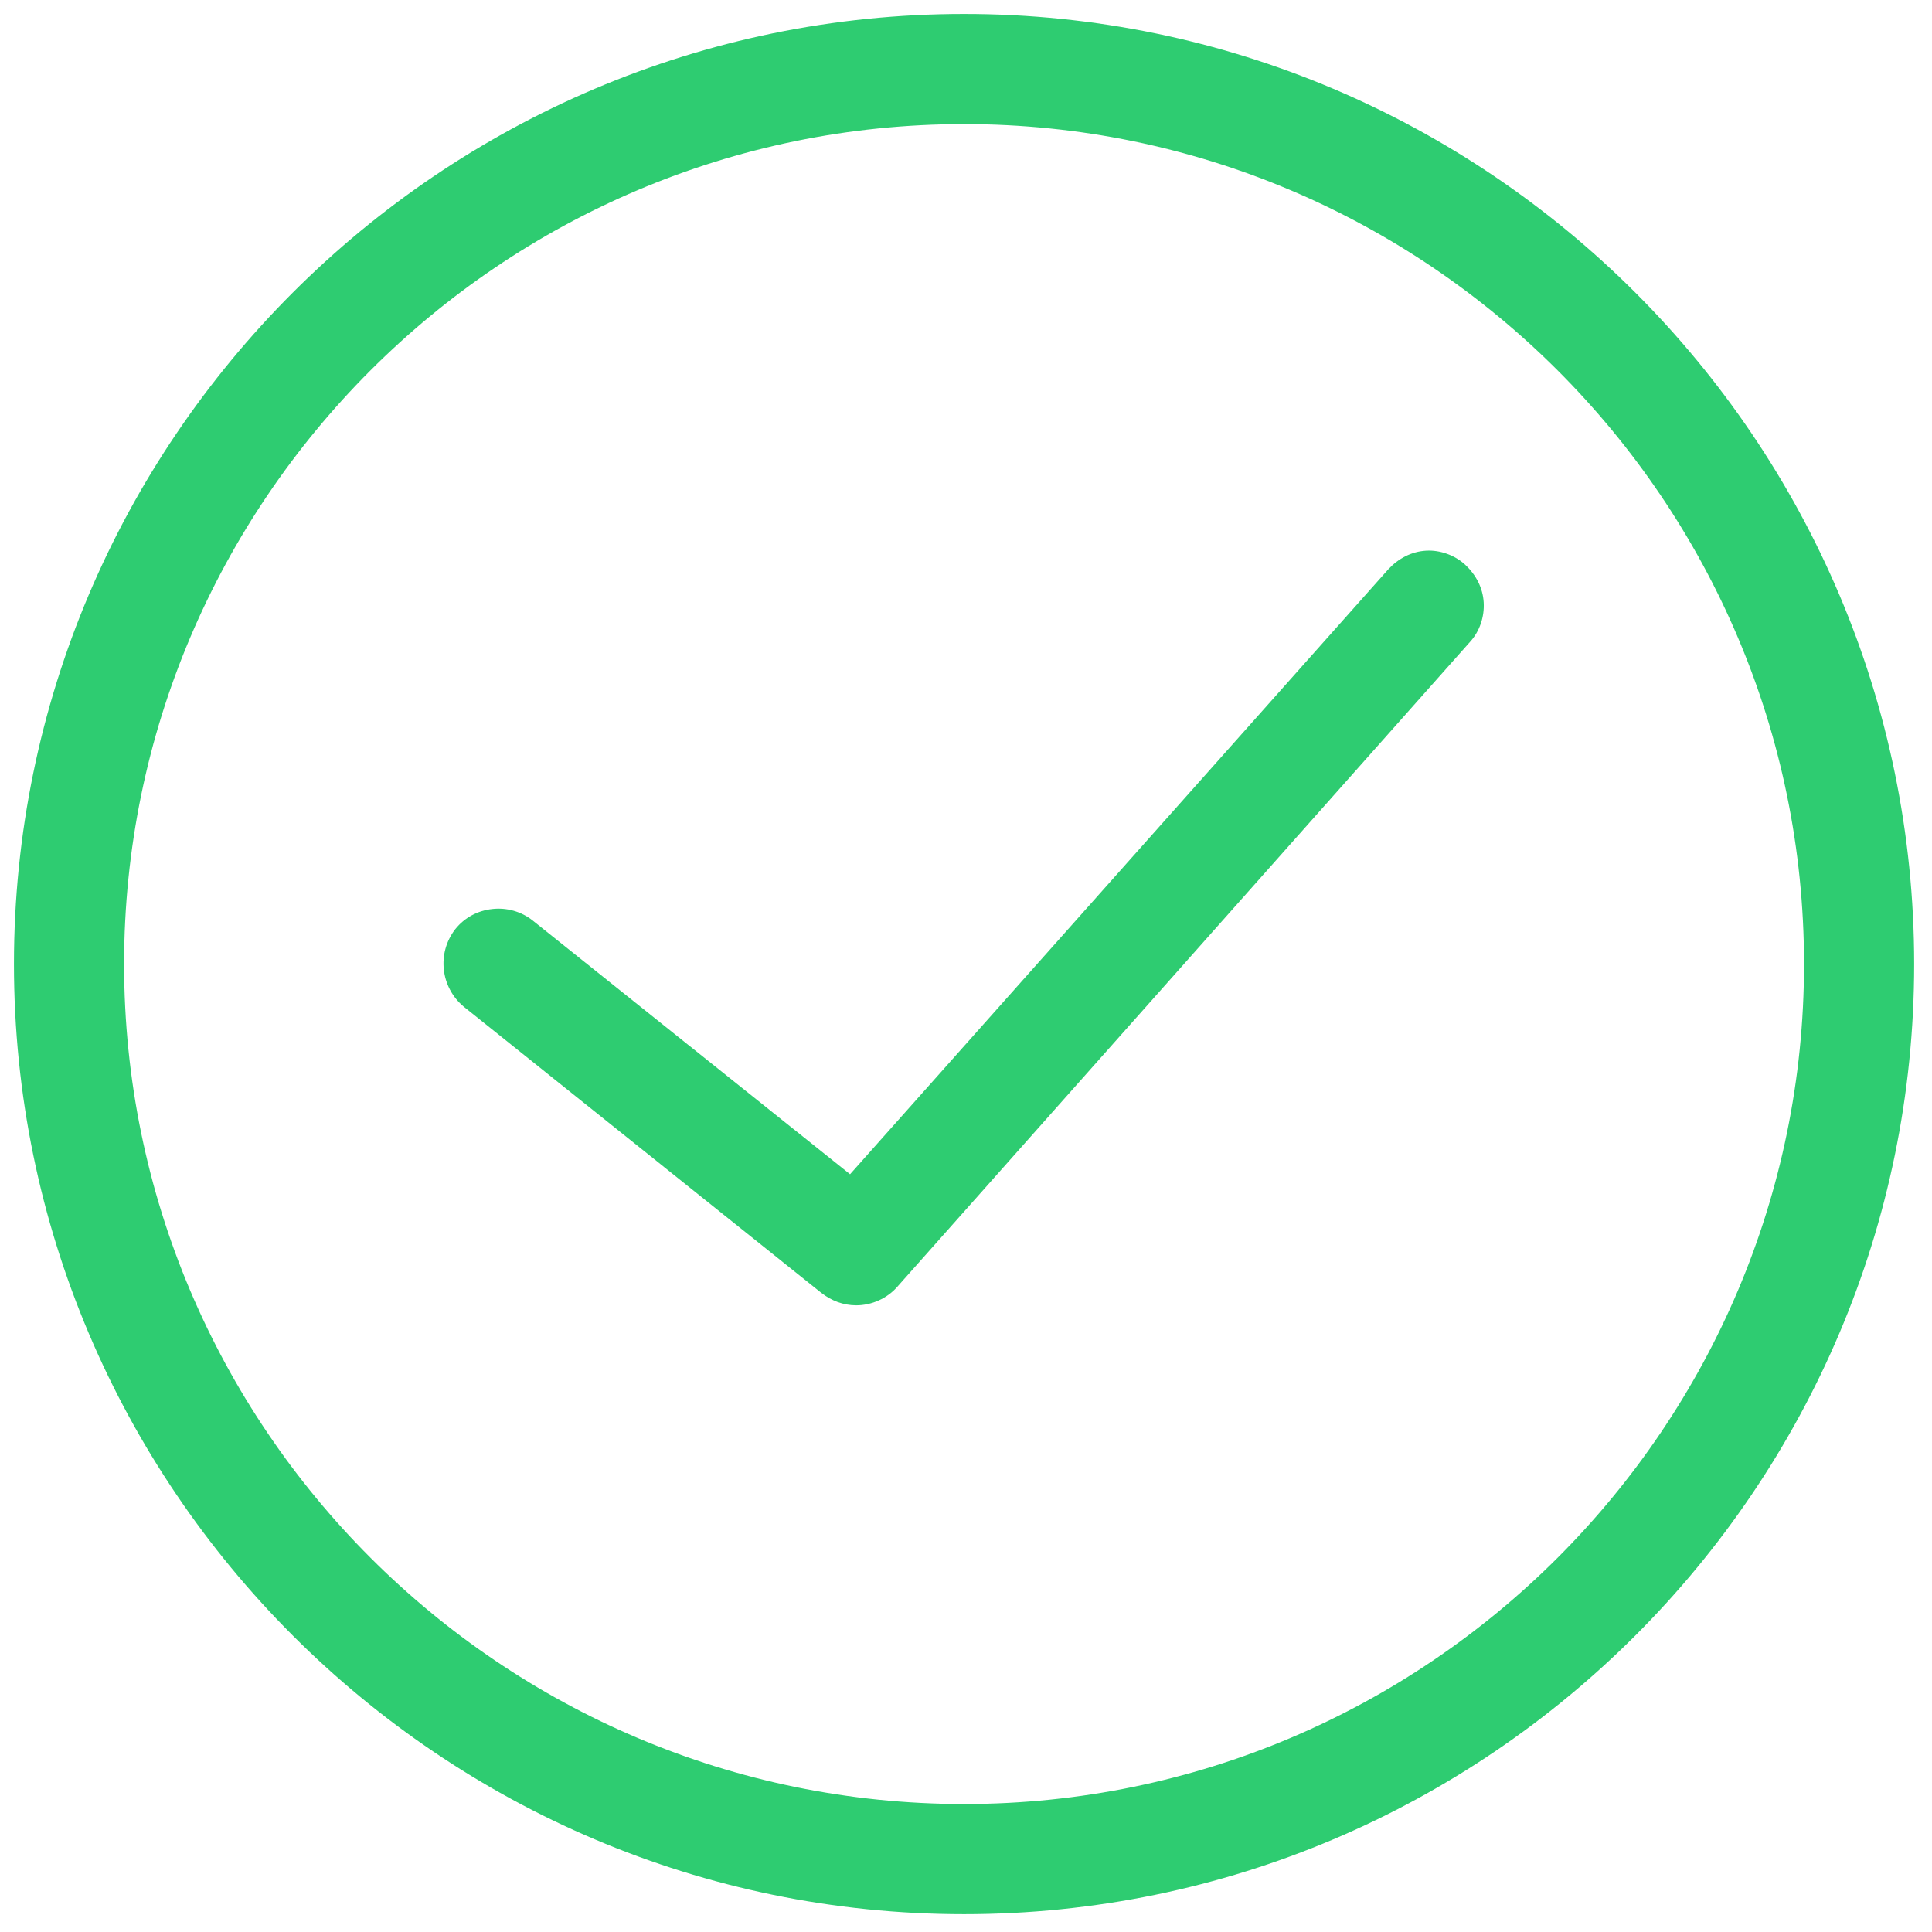 <?xml version="1.0" encoding="utf-8"?>
<!-- Generator: Adobe Illustrator 23.0.1, SVG Export Plug-In . SVG Version: 6.00 Build 0)  -->
<svg version="1.1" id="Layer_1" xmlns="http://www.w3.org/2000/svg" xmlns:xlink="http://www.w3.org/1999/xlink" x="0px" y="0px"
	 viewBox="0 0 24.91 24.91" style="enable-background:new 0 0 24.91 24.91;" xml:space="preserve">
<style type="text/css">
	.st0{fill:#2ECC71;}
</style>
<g>
	<path class="st0" d="M18.39,7.1c-0.19,0.01-0.36,0.1-0.49,0.24l-6.94,7.8l-4.09-3.27c-0.15-0.12-0.34-0.17-0.52-0.15
		c-0.19,0.02-0.36,0.11-0.48,0.26c-0.24,0.31-0.19,0.75,0.11,1l4.61,3.69c0.13,0.1,0.28,0.16,0.45,0.16c0.2,0,0.4-0.09,0.53-0.24
		l7.38-8.31c0.13-0.14,0.19-0.33,0.18-0.51c-0.01-0.19-0.1-0.36-0.24-0.49C18.76,7.16,18.57,7.09,18.39,7.1z"/>
	<path class="st0" d="M12.43,0.18c-6.75,0-12.25,5.5-12.25,12.25s5.5,12.25,12.25,12.25s12.25-5.5,12.25-12.25
		S19.18,0.18,12.43,0.18z M12.43,23.26C6.46,23.26,1.6,18.4,1.6,12.43C1.6,6.46,6.46,1.6,12.43,1.6s10.83,4.86,10.83,10.83
		C23.26,18.4,18.4,23.26,12.43,23.26z"/>
</g>
</svg>
